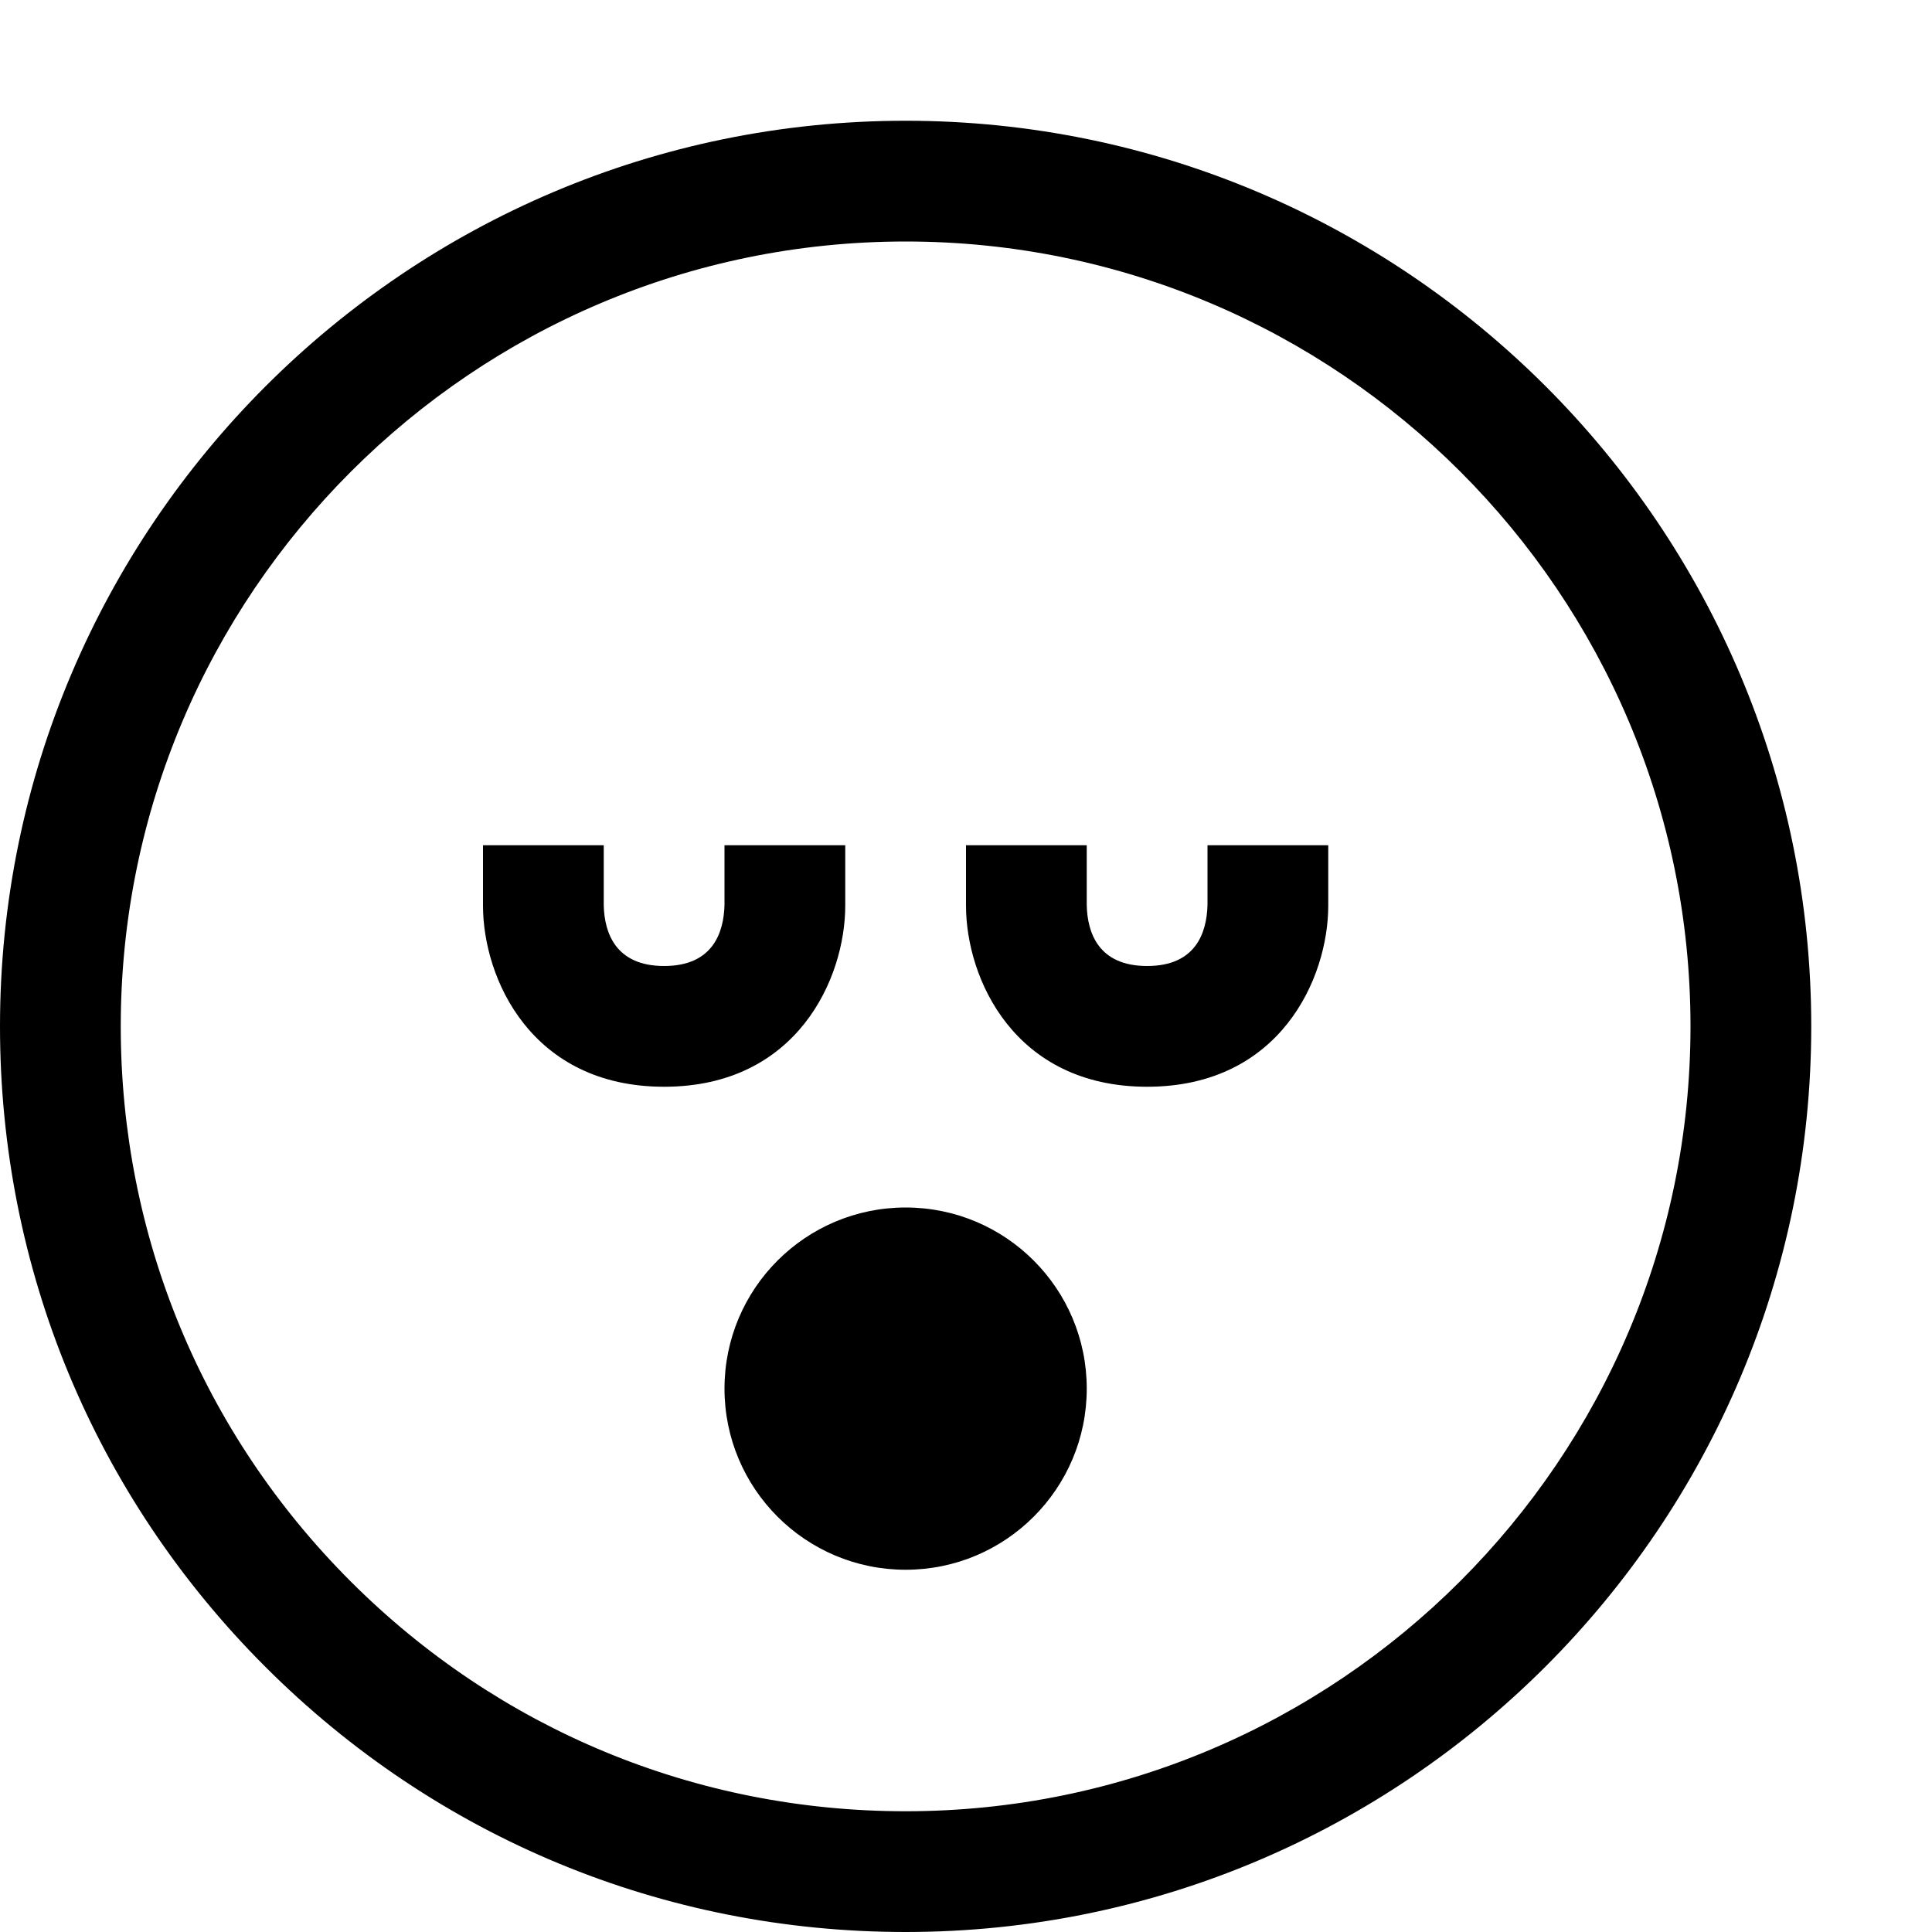 <?xml version="1.0" encoding="utf-8"?>
<!-- Generator: Adobe Illustrator 16.0.0, SVG Export Plug-In . SVG Version: 6.00 Build 0)  -->
<svg xmlns="http://www.w3.org/2000/svg" xmlns:xlink="http://www.w3.org/1999/xlink" version="1.1" id="2573246502_Layer_1_grid" x="0px" y="0px" width="32px" height="32px" viewBox="0 0 32 32" enable-background="new 0 0 32 32" xml:space="preserve">
<g>
	<path d="M15,32c-4.007,0-7.774-1.561-10.607-4.394C1.56,24.773,0,21.007,0,17C0,8.729,6.729,2,15,2c8.271,0,15,6.729,15,15   C29.999,25.271,23.27,32,15,32z M15,4C7.832,4,2,9.832,2,17c0,3.473,1.352,6.737,3.807,9.192S11.527,30,15,30   c7.167,0,12.999-5.832,13-13C28,9.832,22.168,4,15,4z"/>
</g>
<g>
	<circle cx="15" cy="23" r="3"/>
</g>
<g>
	<path d="M11,18c-2.201,0-3-1.794-3-3v-1h2v1c0.012,0.45,0.195,1,1,1s0.988-0.55,1-1.012V14h2v1C14,16.206,13.201,18,11,18z"/>
</g>
<g>
	<path d="M19,18c-2.201,0-3-1.794-3-3v-1h2v1c0.012,0.45,0.194,1,1,1s0.988-0.55,1-1.012V14h2v1C22,16.206,21.201,18,19,18z"/>
</g>
</svg>
